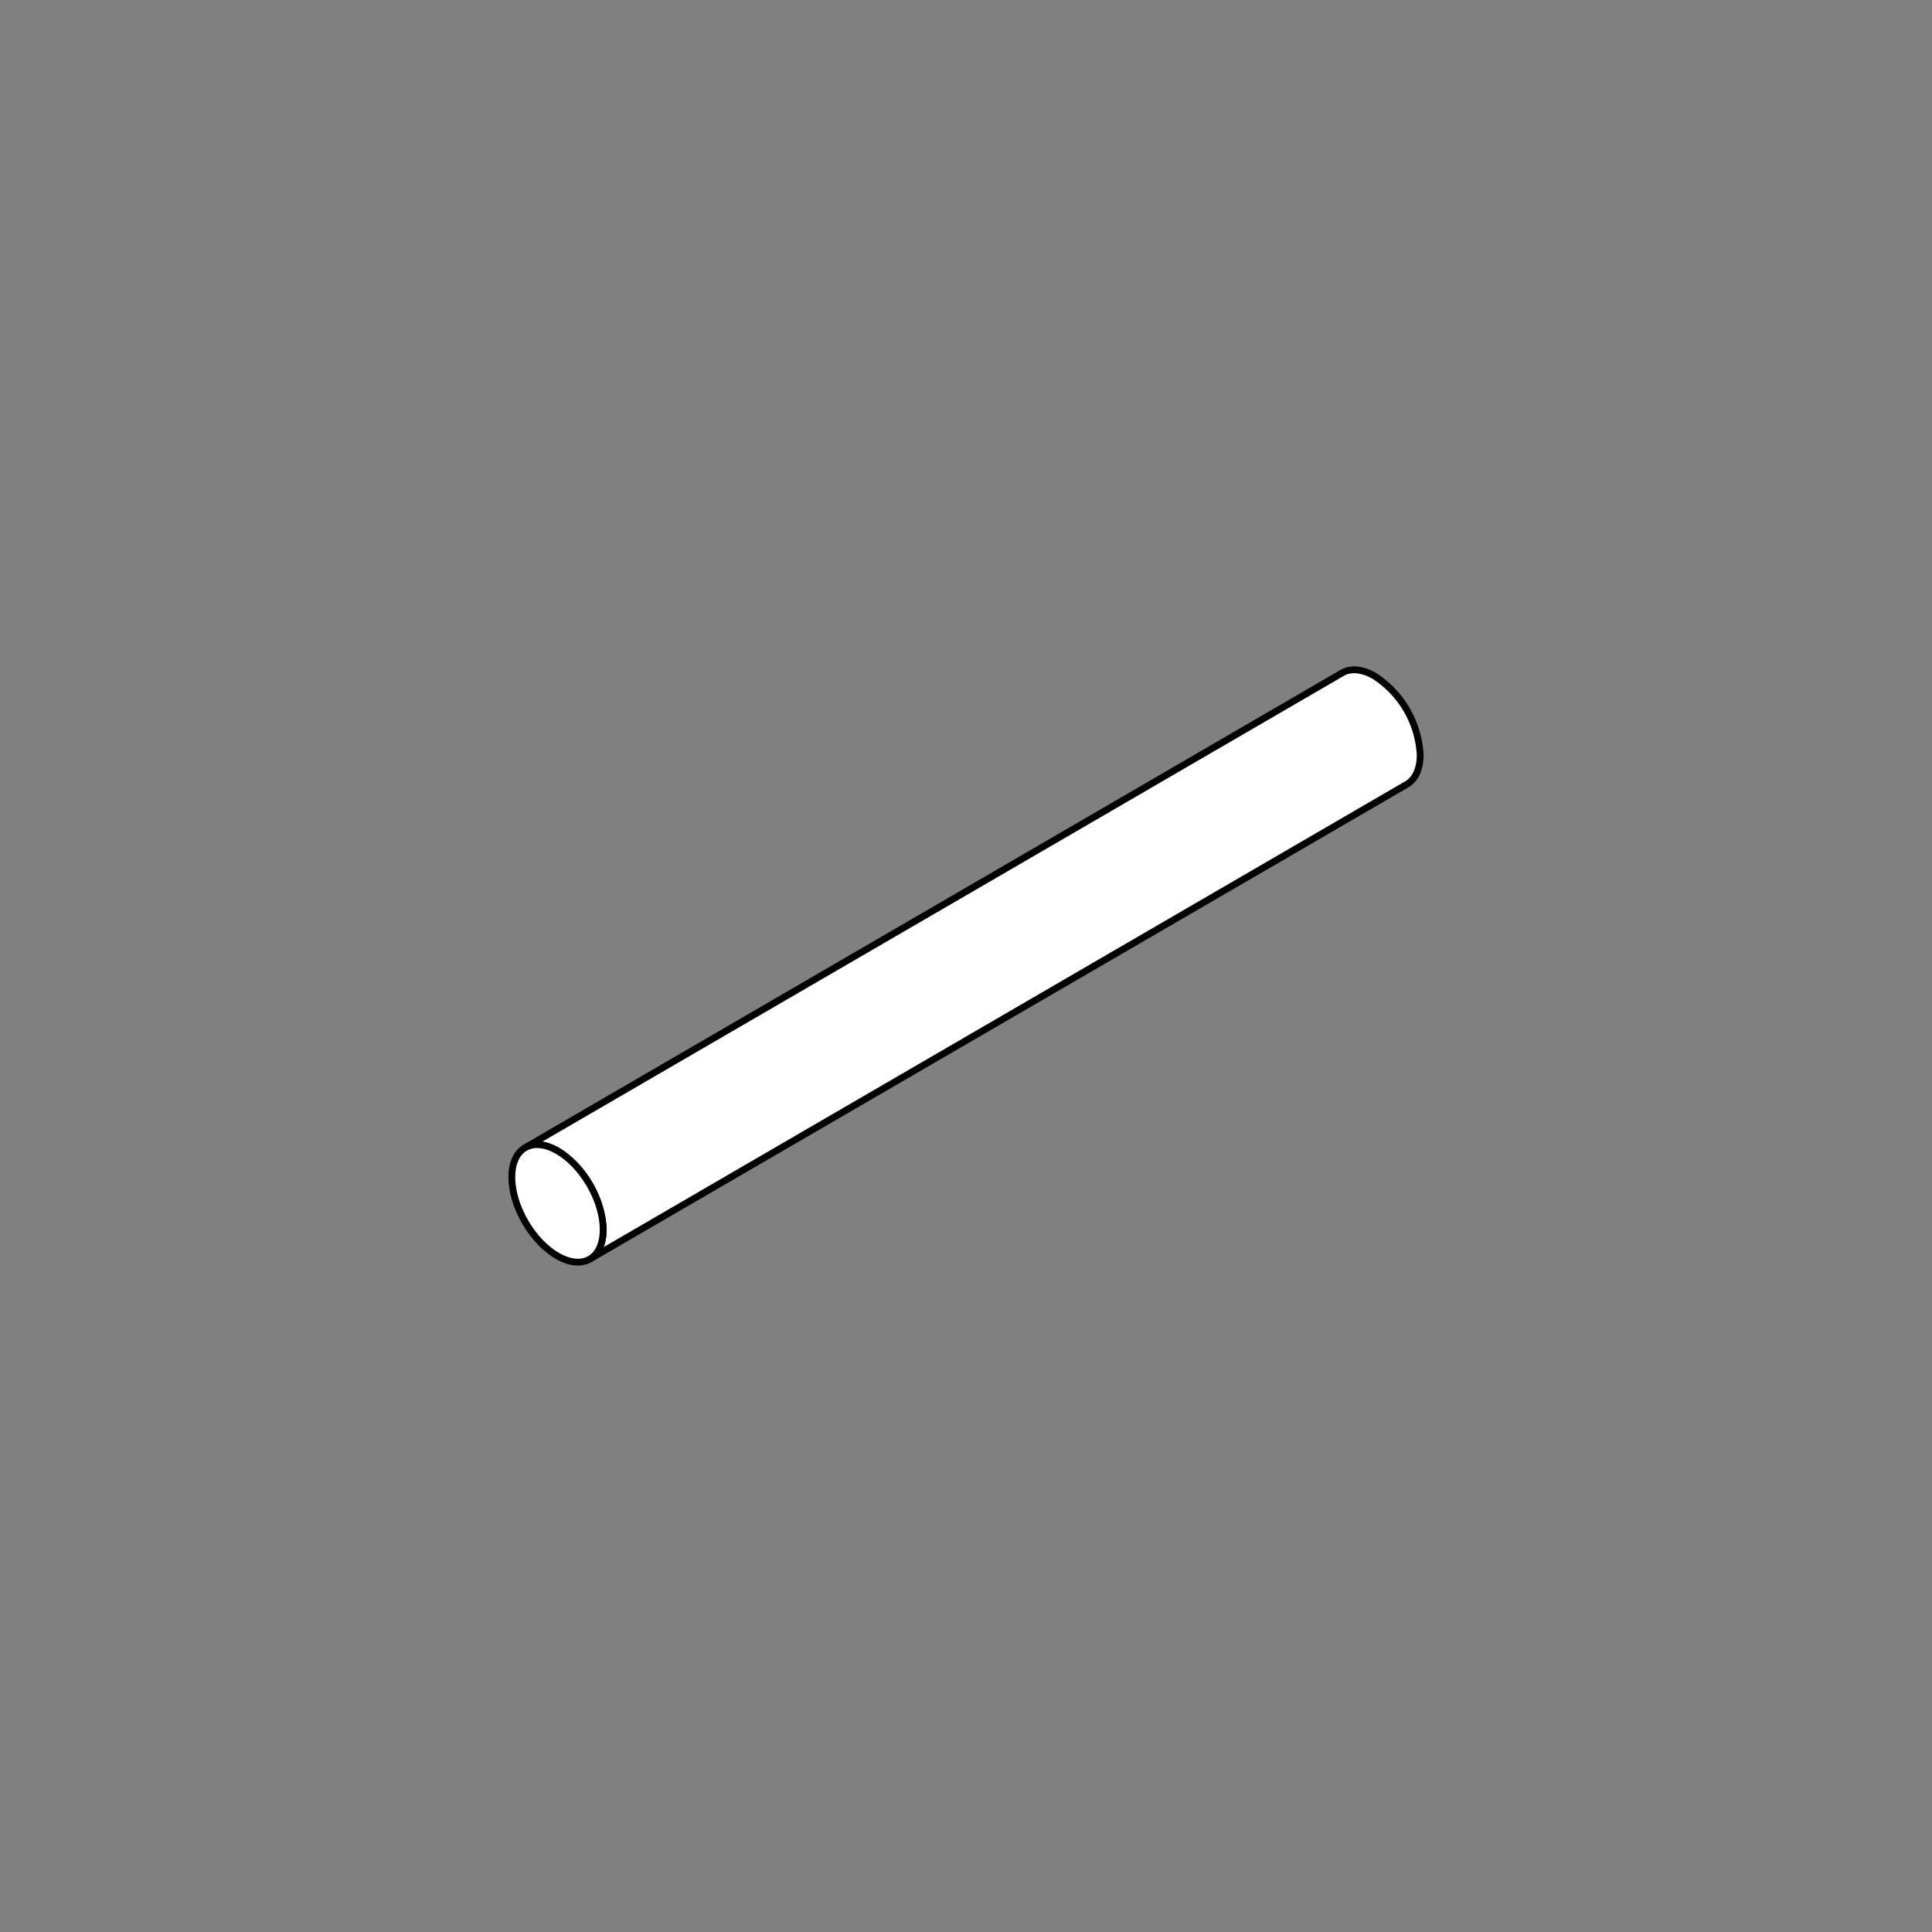 <svg id="instructions" xmlns="http://www.w3.org/2000/svg" viewBox="0 0 283.465 283.465"><rect x="0" y="0" width="283.465" height="283.465" fill="#808080" stroke="none"/><defs><style>.cls-1{isolation:isolate;}.cls-2{fill:#fff;stroke:#000;stroke-miterlimit:10;}</style></defs><title>09-axis-short</title><g class="cls-1"><path class="cls-2" d="M201.69,99.198c-1.864-1.076-3.552-1.176-4.771-.468L77.048,168.392c1.219-.708,2.907-.608,4.77.468a14.725,14.725,0,0,1,6.682,11.574c-.006,2.114-.752,3.601-1.955,4.3l119.871-69.661c1.203-.699,1.949-2.186,1.955-4.3A14.724,14.724,0,0,0,201.69,99.198Z"/><ellipse class="cls-2" cx="81.797" cy="176.563" rx="5.474" ry="9.45" transform="translate(-77.639 65.004) rotate(-30.162)"/></g></svg>